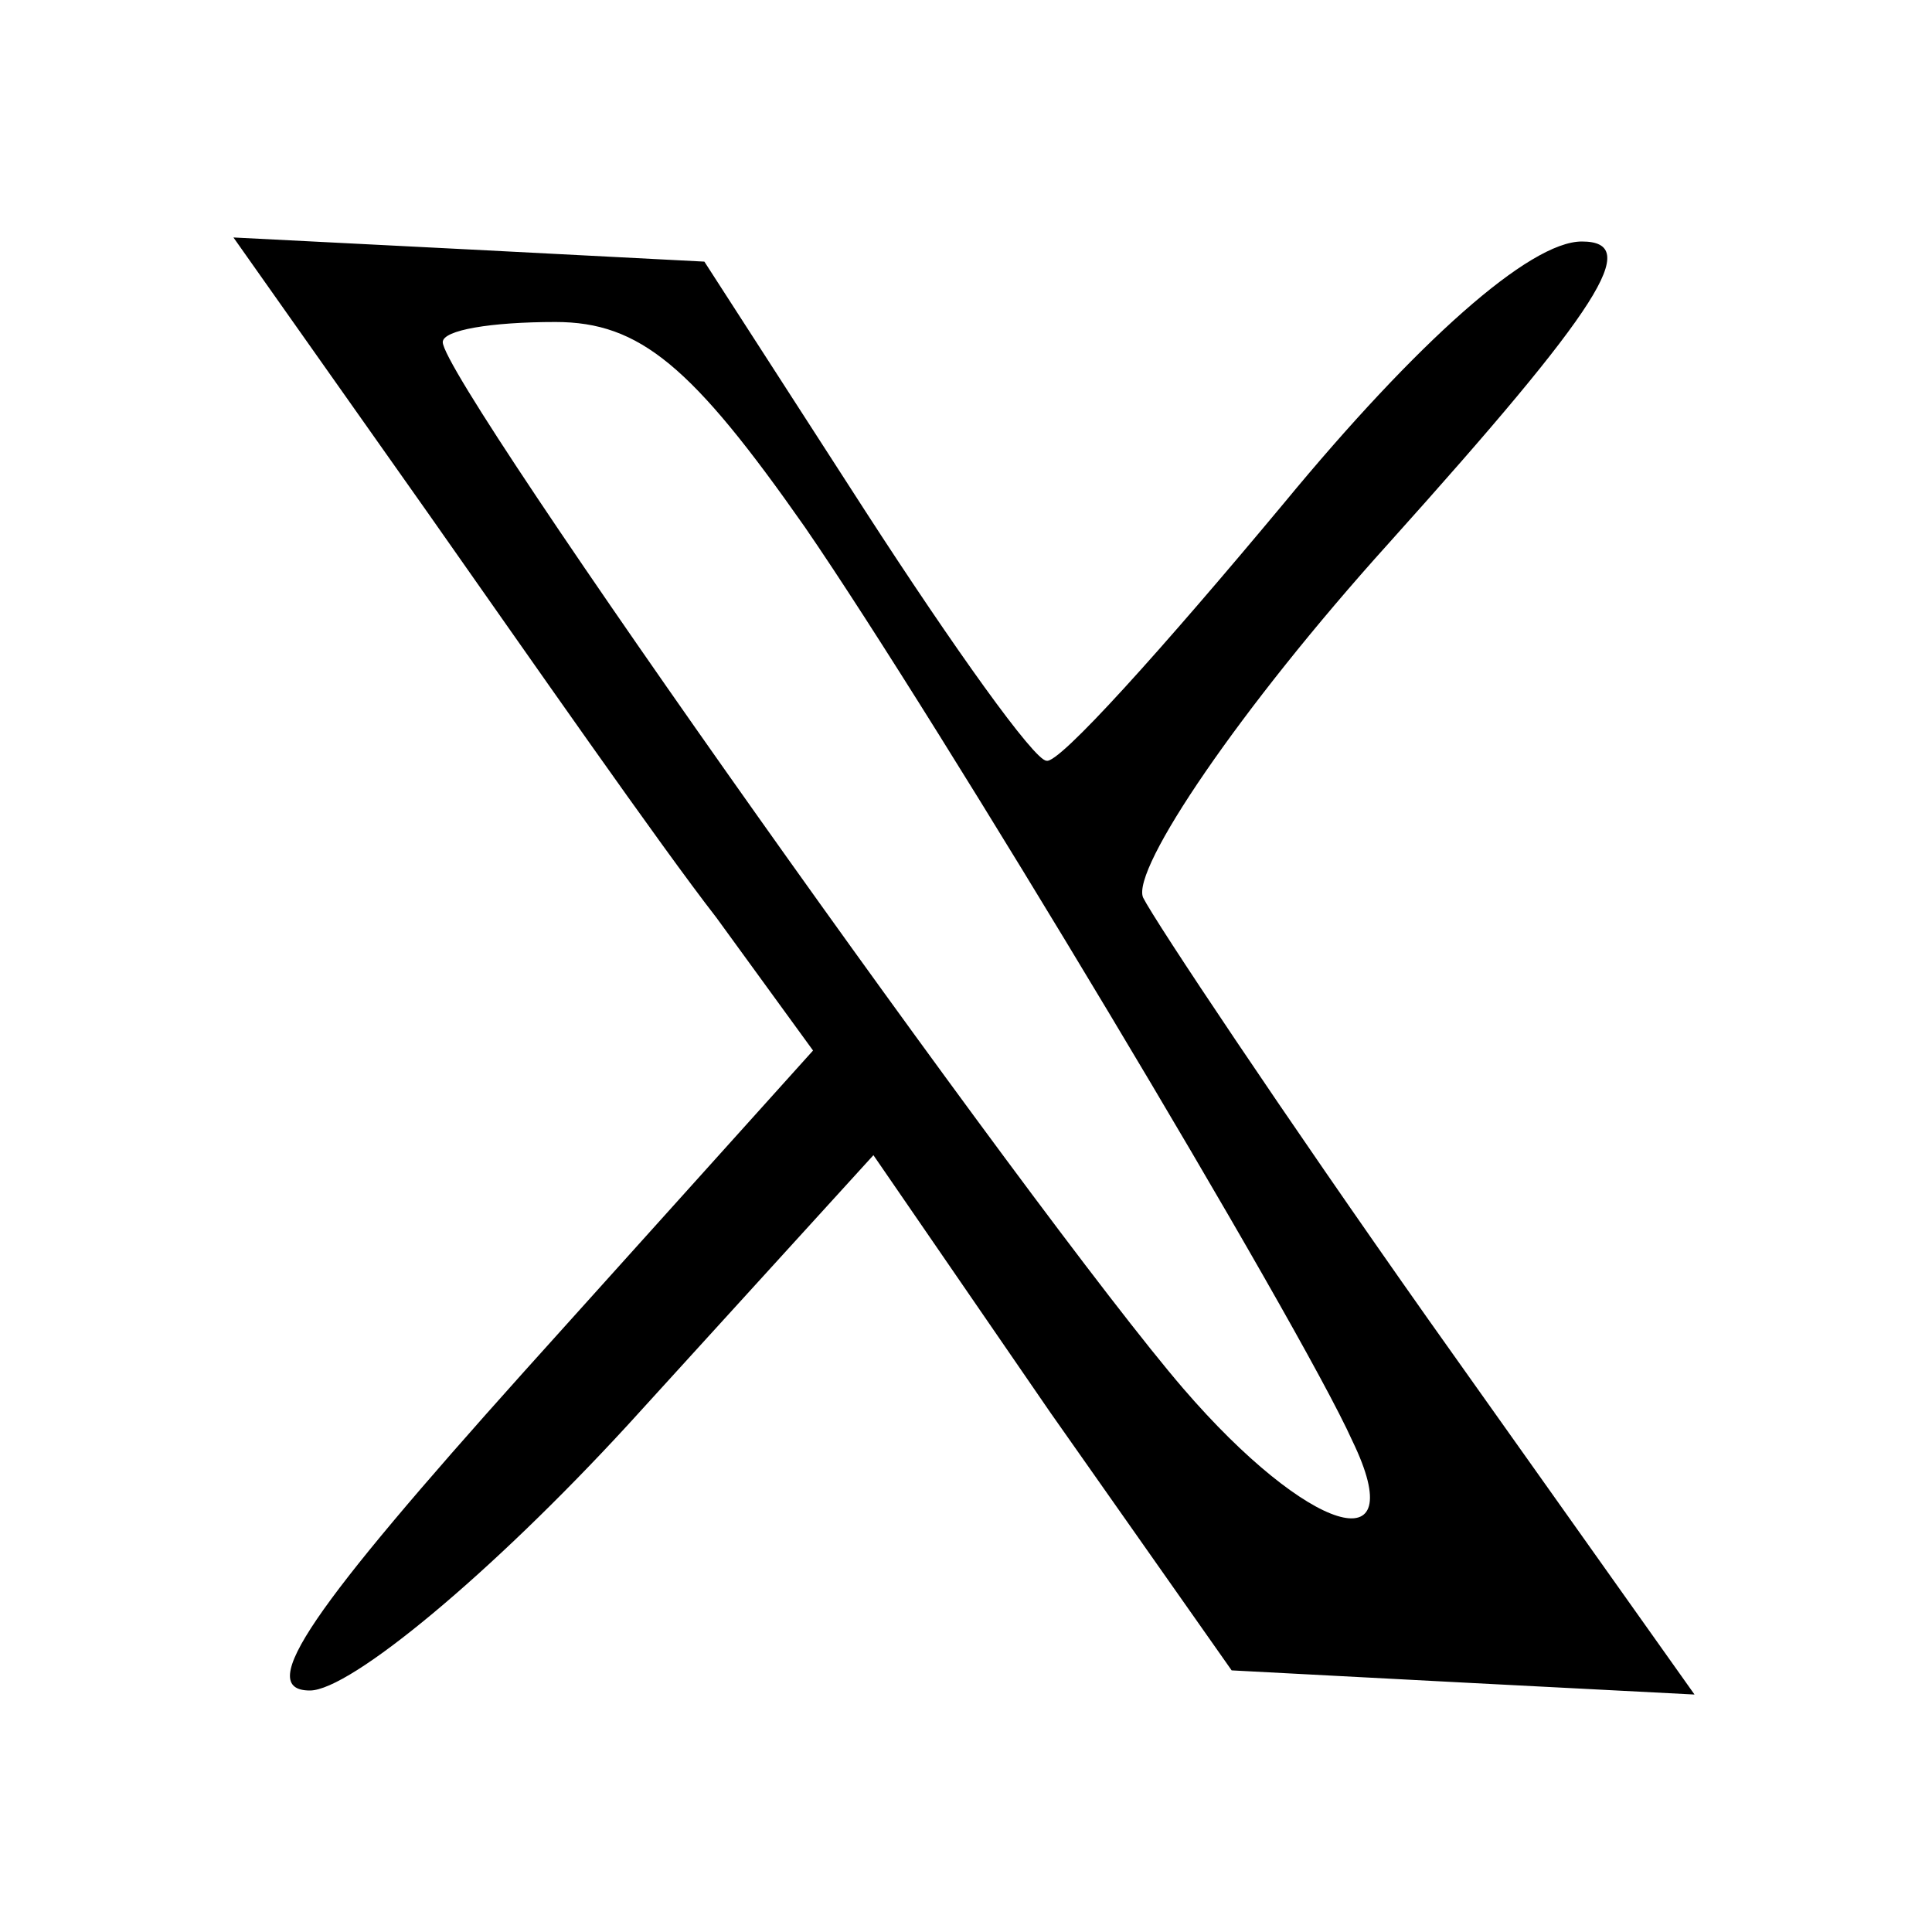 <?xml version="1.0" standalone="no"?>
<!DOCTYPE svg PUBLIC "-//W3C//DTD SVG 20010904//EN"
 "http://www.w3.org/TR/2001/REC-SVG-20010904/DTD/svg10.dtd">
<svg version="1.0" xmlns="http://www.w3.org/2000/svg"
 width="48pt" height="48pt" viewBox="0 0 48 48"
 preserveAspectRatio="xMidYMid meet">
<g transform="translate(0,48) scale(0.1,-0.1)"
fill="#000000" stroke="none">
<path d="M106 353 c26 -37 58 -83 72 -101 l24 -33 -72 -80 c-52 -58 -67 -79
-53 -79 10 0 45 29 79 66 l61 67 44 -64 45 -64 57 -3 58 -3 -66 93 c-36 51
-68 99 -71 105 -3 7 24 47 61 88 53 59 63 75 48 75 -13 0 -41 -25 -74 -65 -30
-36 -56 -65 -59 -64 -3 0 -23 28 -45 62 l-40 62 -58 3 -59 3 48 -68z m94 -4
c33 -48 123 -198 136 -227 15 -31 -11 -23 -42 13 -37 43 -184 250 -184 260 0
3 12 5 28 5 21 0 34 -11 62 -51z"/>
</g>
</svg>
